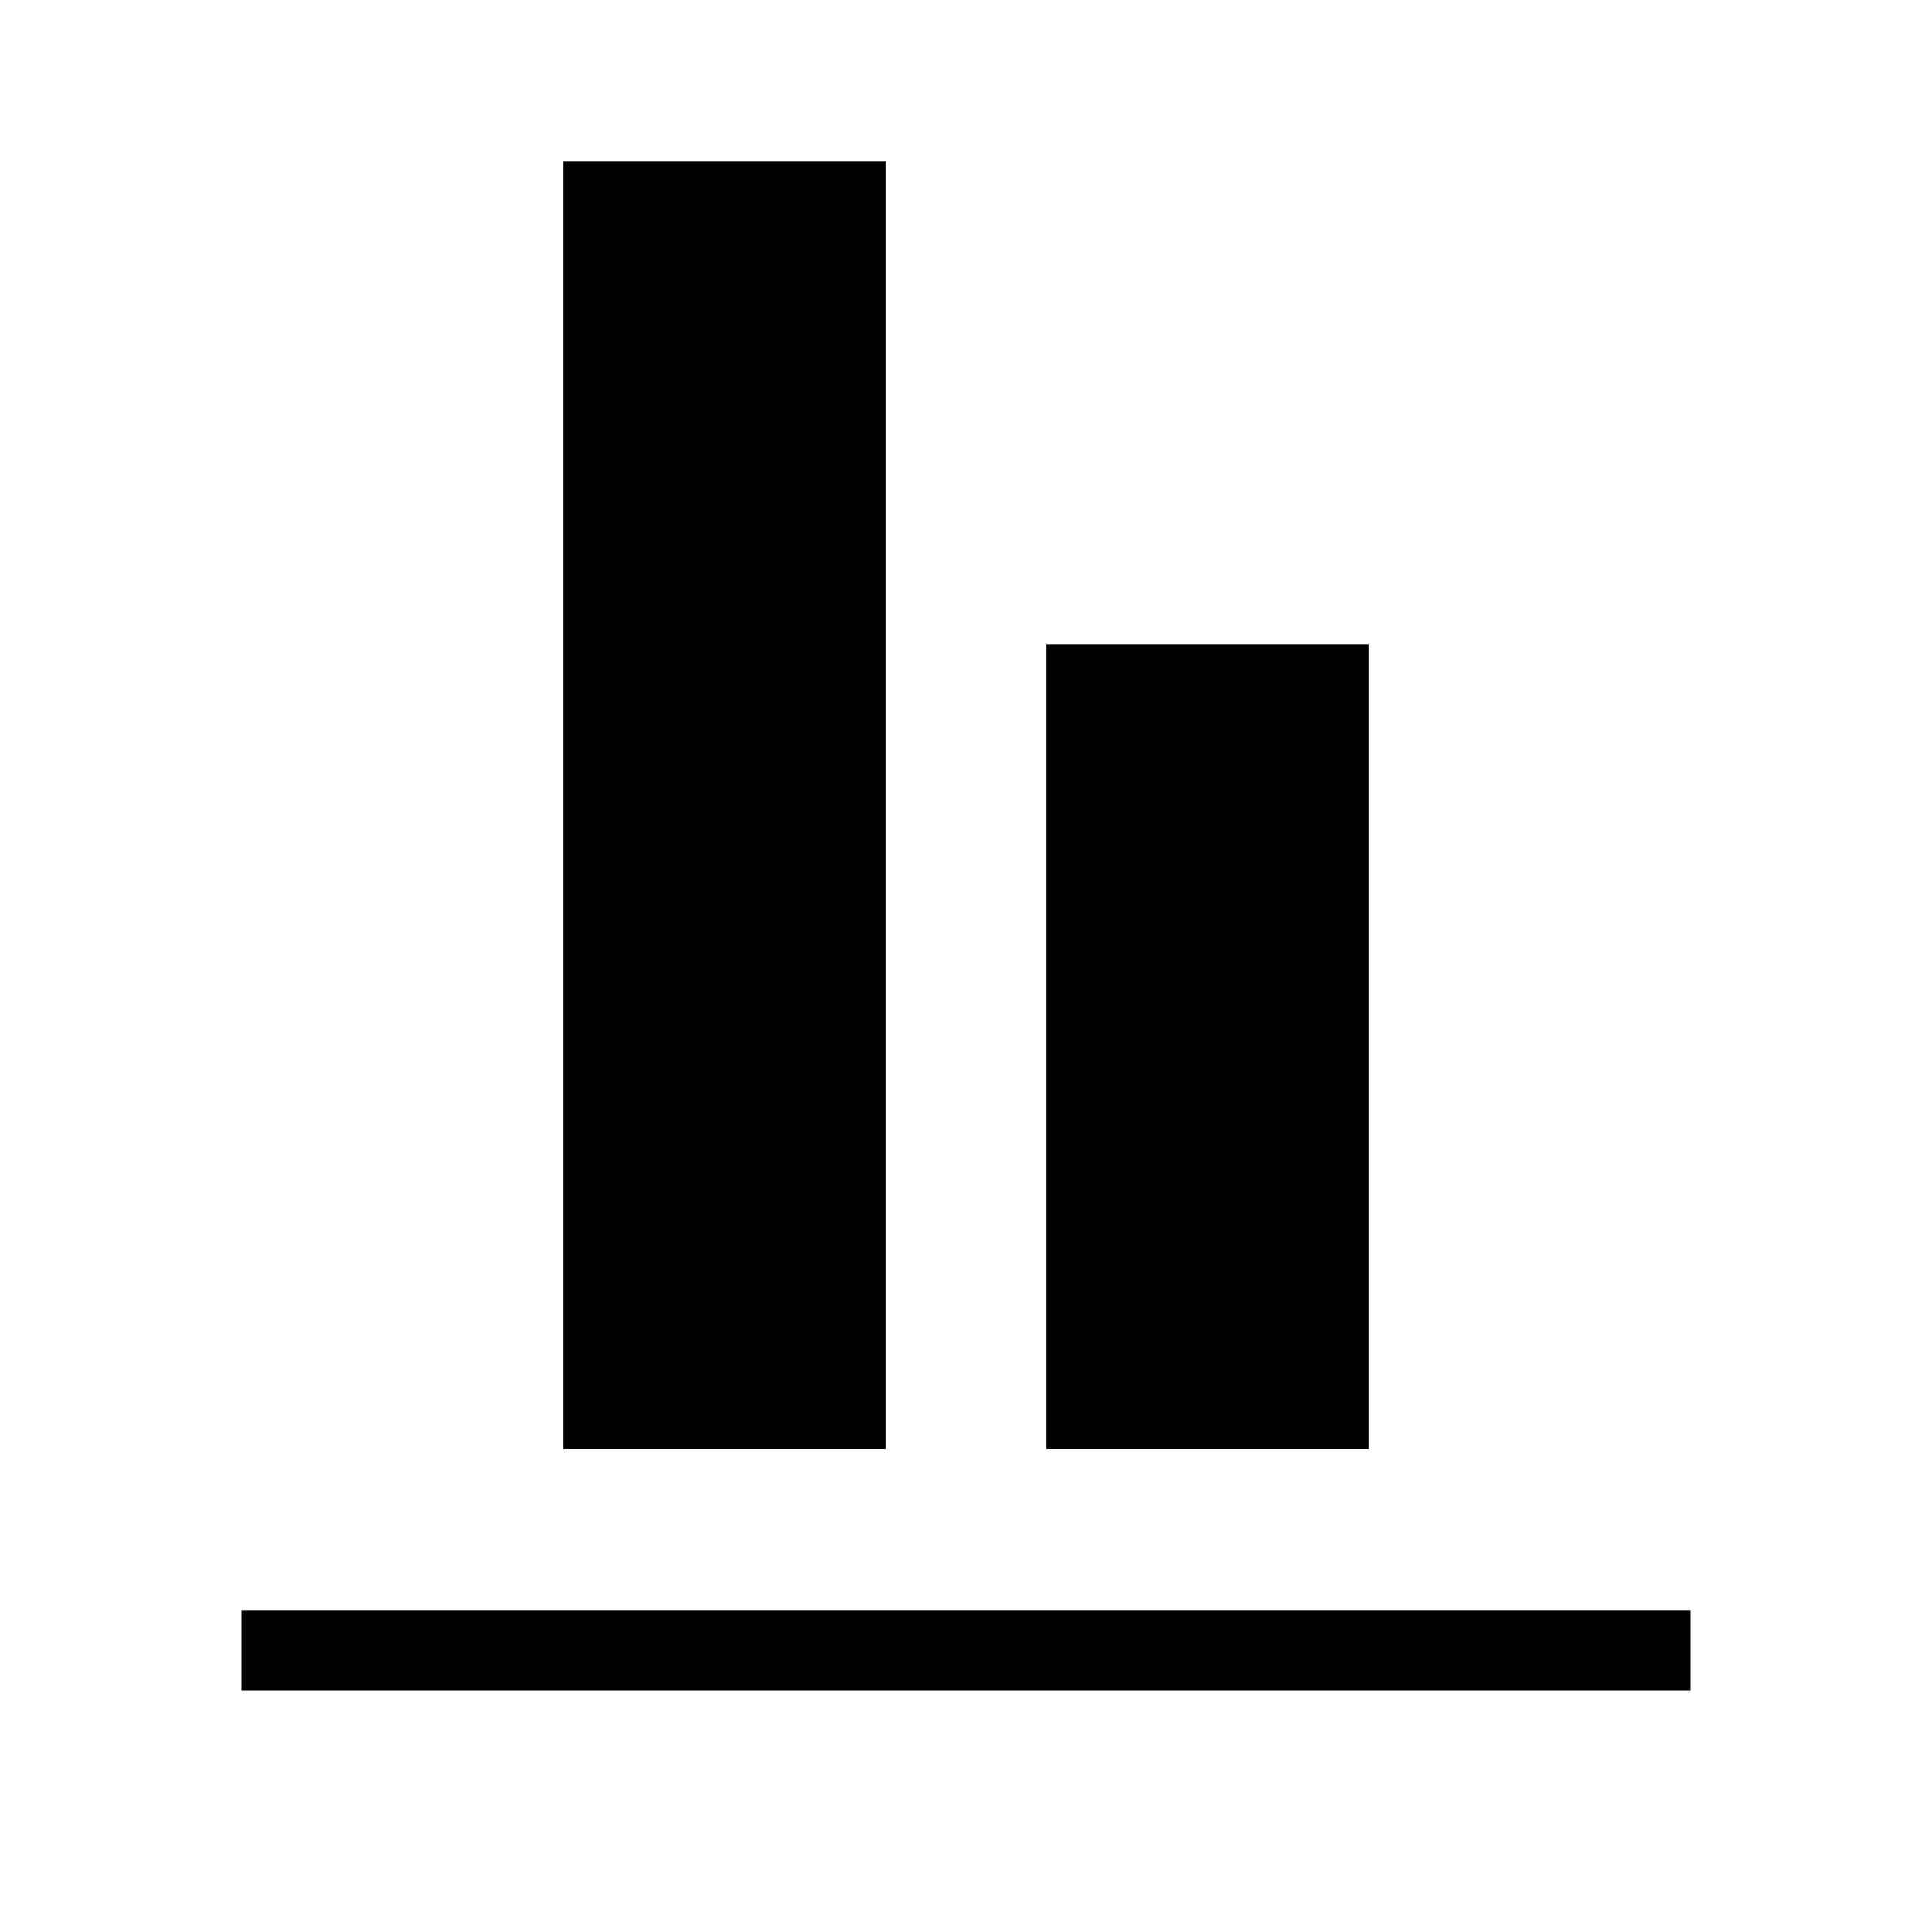 <svg width="24" height="24" viewBox="0 0 24 24" fill="none" xmlns="http://www.w3.org/2000/svg">
<line y1="-0.5" x2="18" y2="-0.5" transform="matrix(-1 8.74228e-08 8.74228e-08 1 21 21)" stroke="black"/>
<rect width="16" height="4" transform="matrix(0 1 1 0 7 2)" fill="black"/>
<rect width="10" height="4" transform="matrix(0 1 1 0 13 8)" fill="black"/>
</svg>
